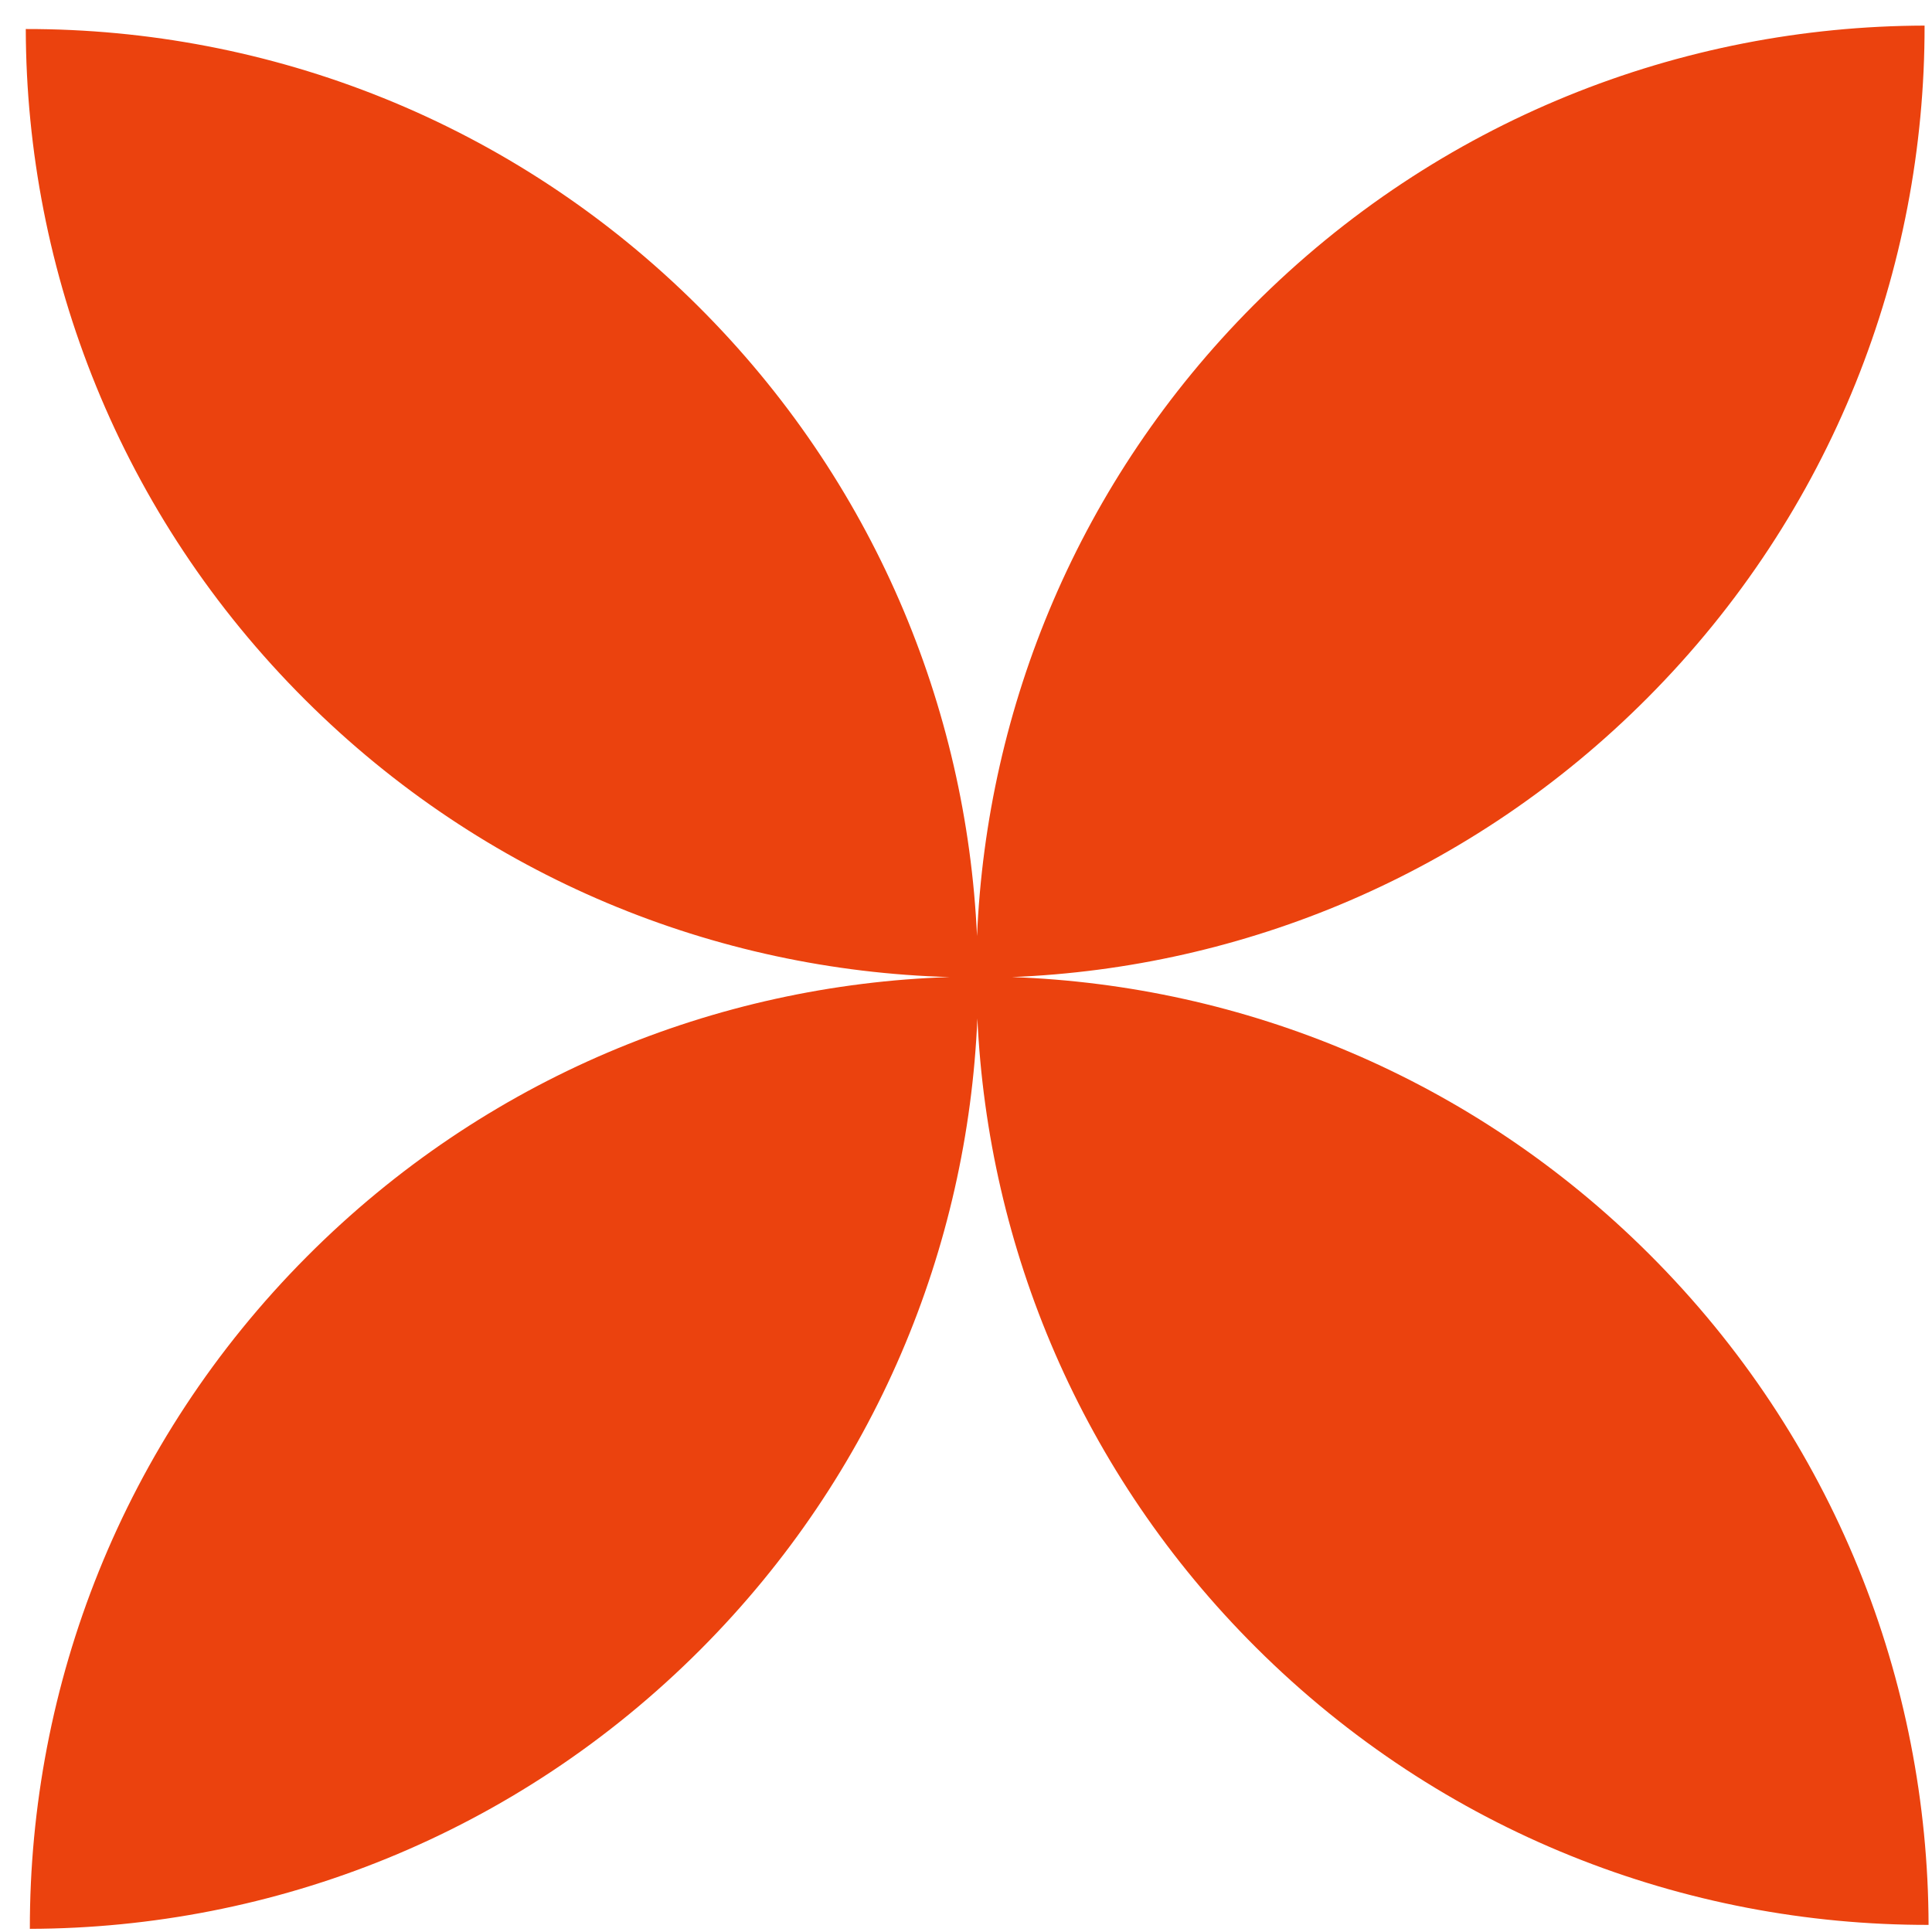 <svg width="44" height="44" viewBox="0 0 44 44" fill="none" xmlns="http://www.w3.org/2000/svg">
<path fill-rule="evenodd" clip-rule="evenodd" d="M22.259 23.194C22.038 28.412 19.94 33.565 15.964 37.556C11.747 41.788 6.216 43.913 0.68 43.928C0.672 38.389 2.776 32.847 6.994 28.613C11.046 24.546 16.311 22.425 21.628 22.252C16.306 22.102 11.028 20.001 6.958 15.946C2.726 11.73 0.601 6.198 0.587 0.661C6.126 0.654 11.668 2.758 15.902 6.976C19.895 10.953 22.012 16.101 22.251 21.319C22.472 16.1 24.569 10.946 28.546 6.954C32.763 2.722 38.294 0.597 43.831 0.583C43.839 6.122 41.735 11.664 37.516 15.898C33.507 19.922 28.309 22.041 23.048 22.252C28.314 22.441 33.524 24.541 37.551 28.553C41.783 32.77 43.908 38.301 43.922 43.838C38.383 43.846 32.841 41.742 28.607 37.523C24.618 33.549 22.501 28.407 22.259 23.194Z" fill="#EB420E"/>
</svg>
